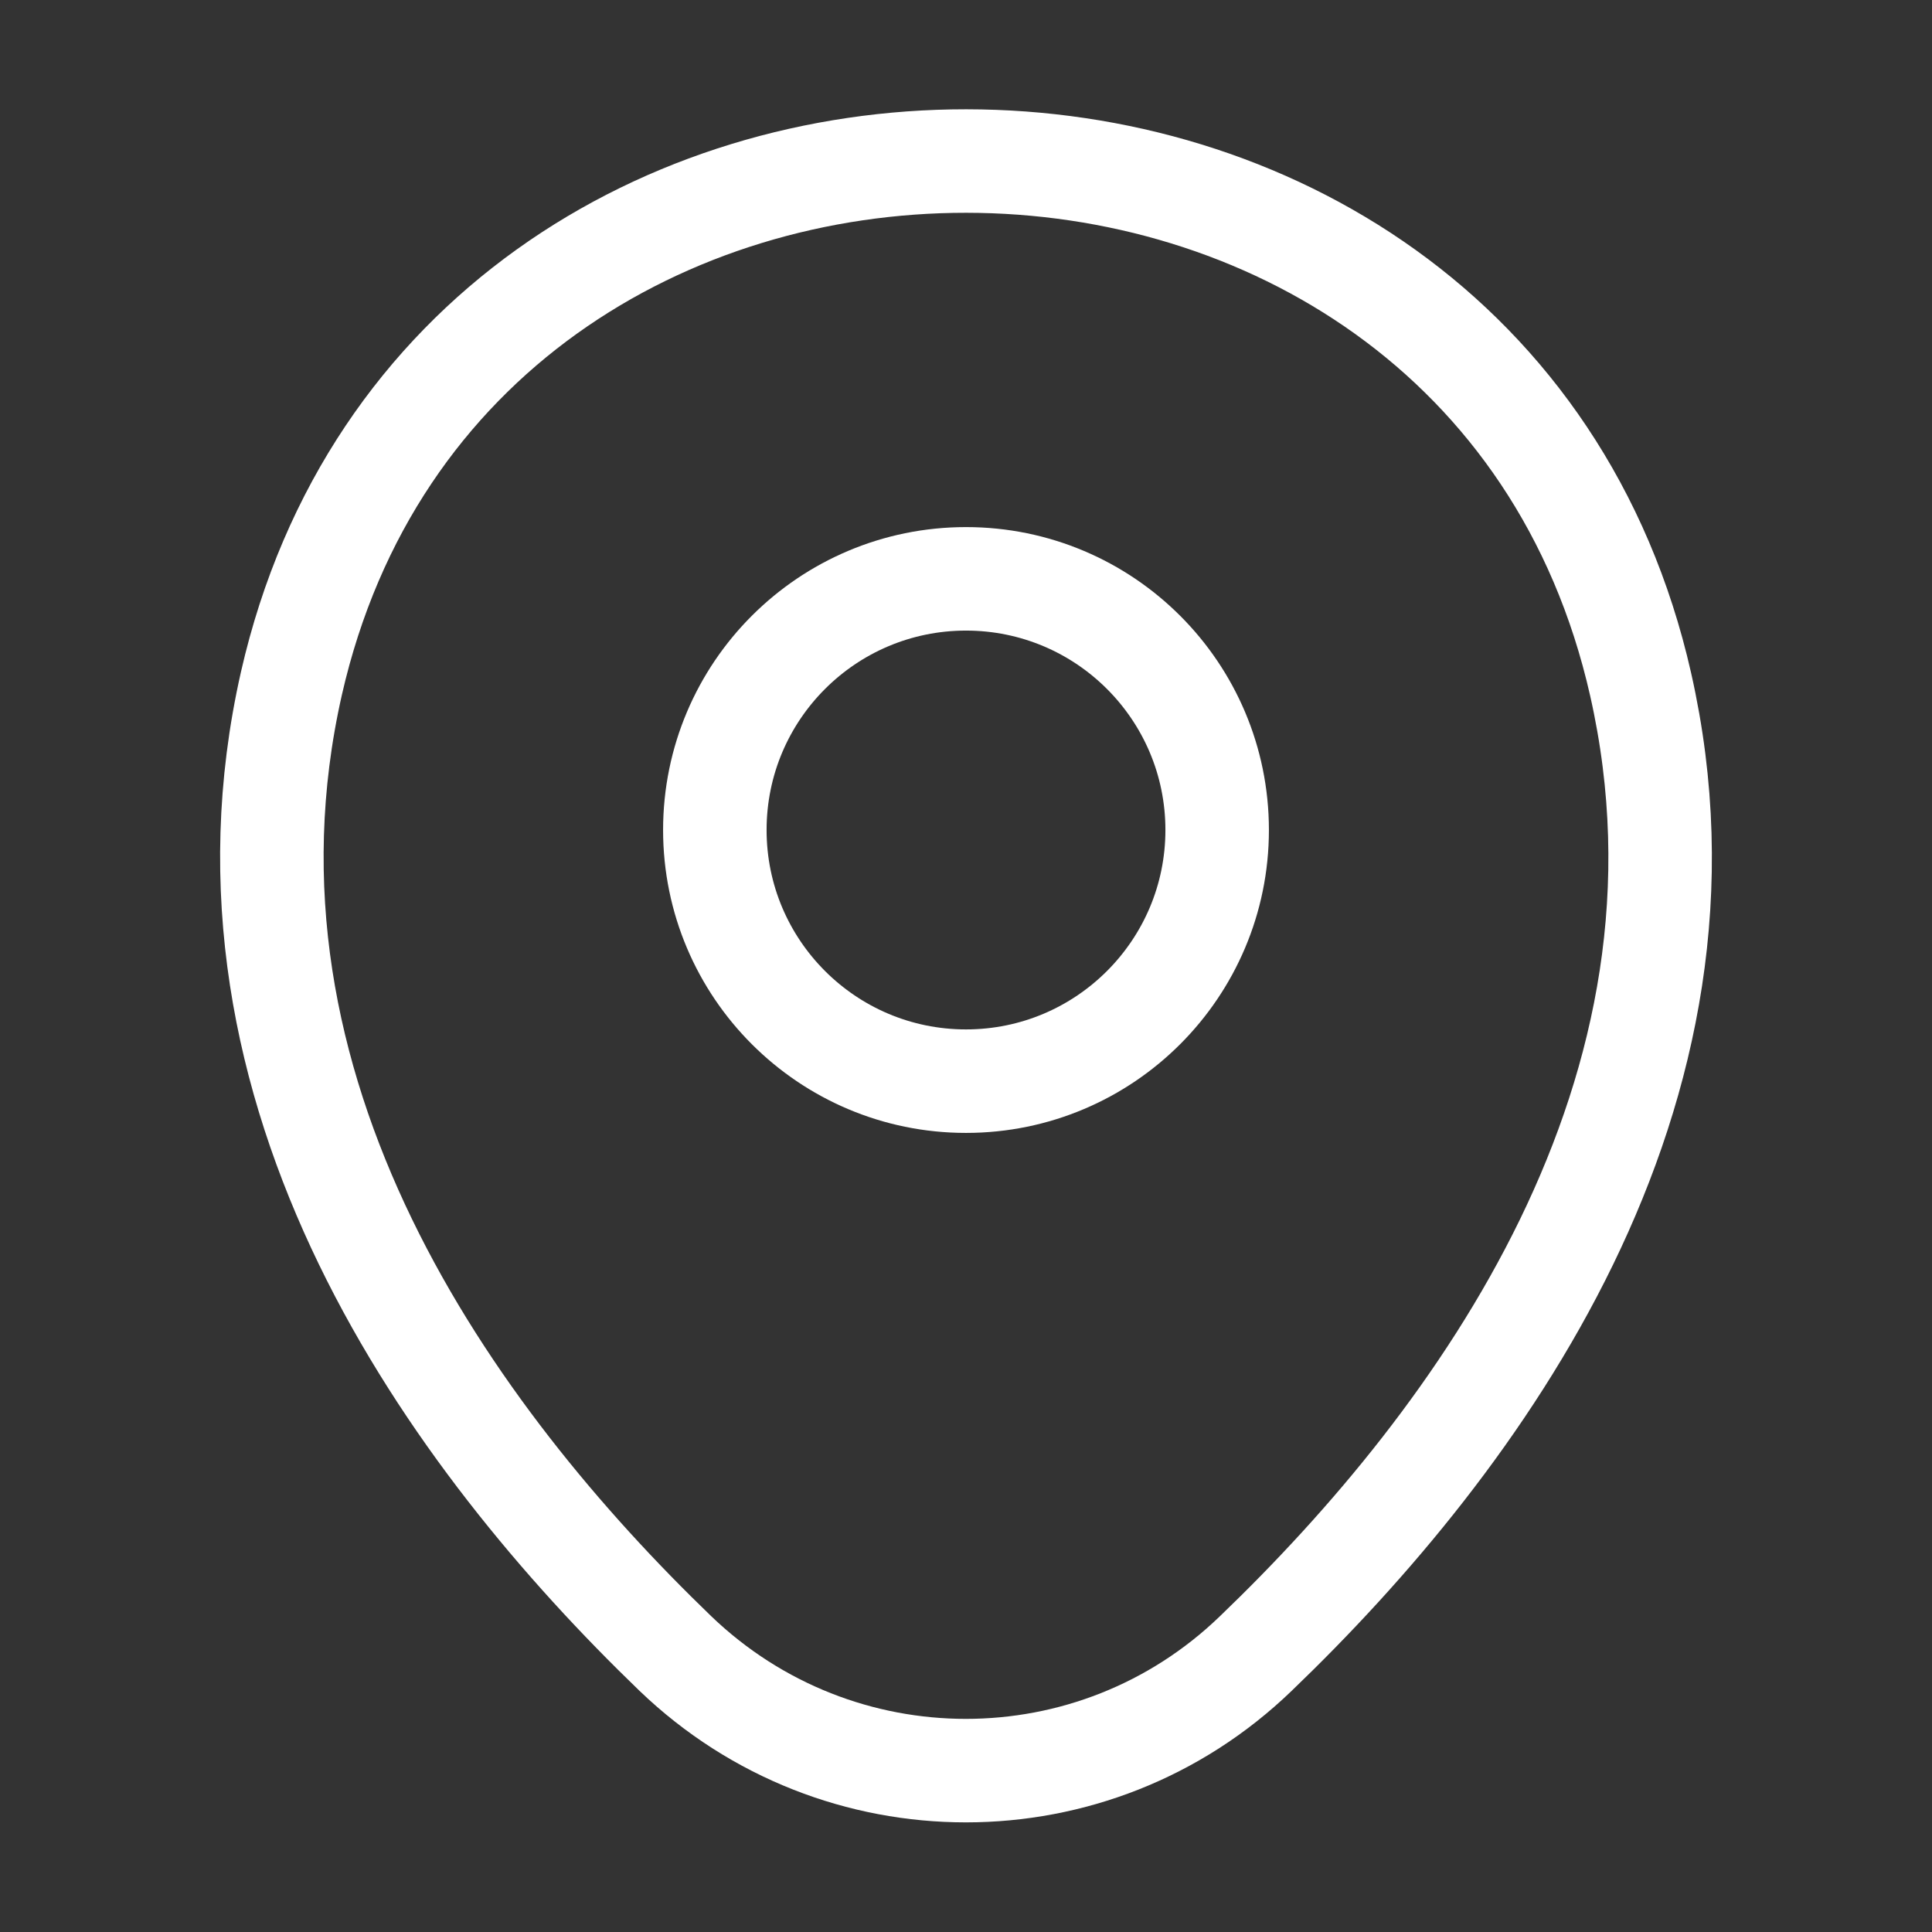 <svg width="28" height="28" viewBox="0 0 28 28" fill="none" xmlns="http://www.w3.org/2000/svg">
<rect x="0" y="0" width="28" height="28" fill="#333333" stroke="none"/>
<path d="M14 15.669C16.01 15.669 17.64 14.039 17.64 12.029C17.64 10.018 16.01 8.389 14 8.389C11.99 8.389 10.36 10.018 10.36 12.029C10.36 14.039 11.99 15.669 14 15.669Z" stroke="white" stroke-width="1.5"/>
<path d="M4.223 9.906C6.522 -0.198 21.49 -0.186 23.777 9.917C25.118 15.844 21.432 20.861 18.2 23.964C15.855 26.227 12.145 26.227 9.788 23.964C6.568 20.861 2.882 15.832 4.223 9.906Z" stroke="white" stroke-width="1.5"/>
</svg>
